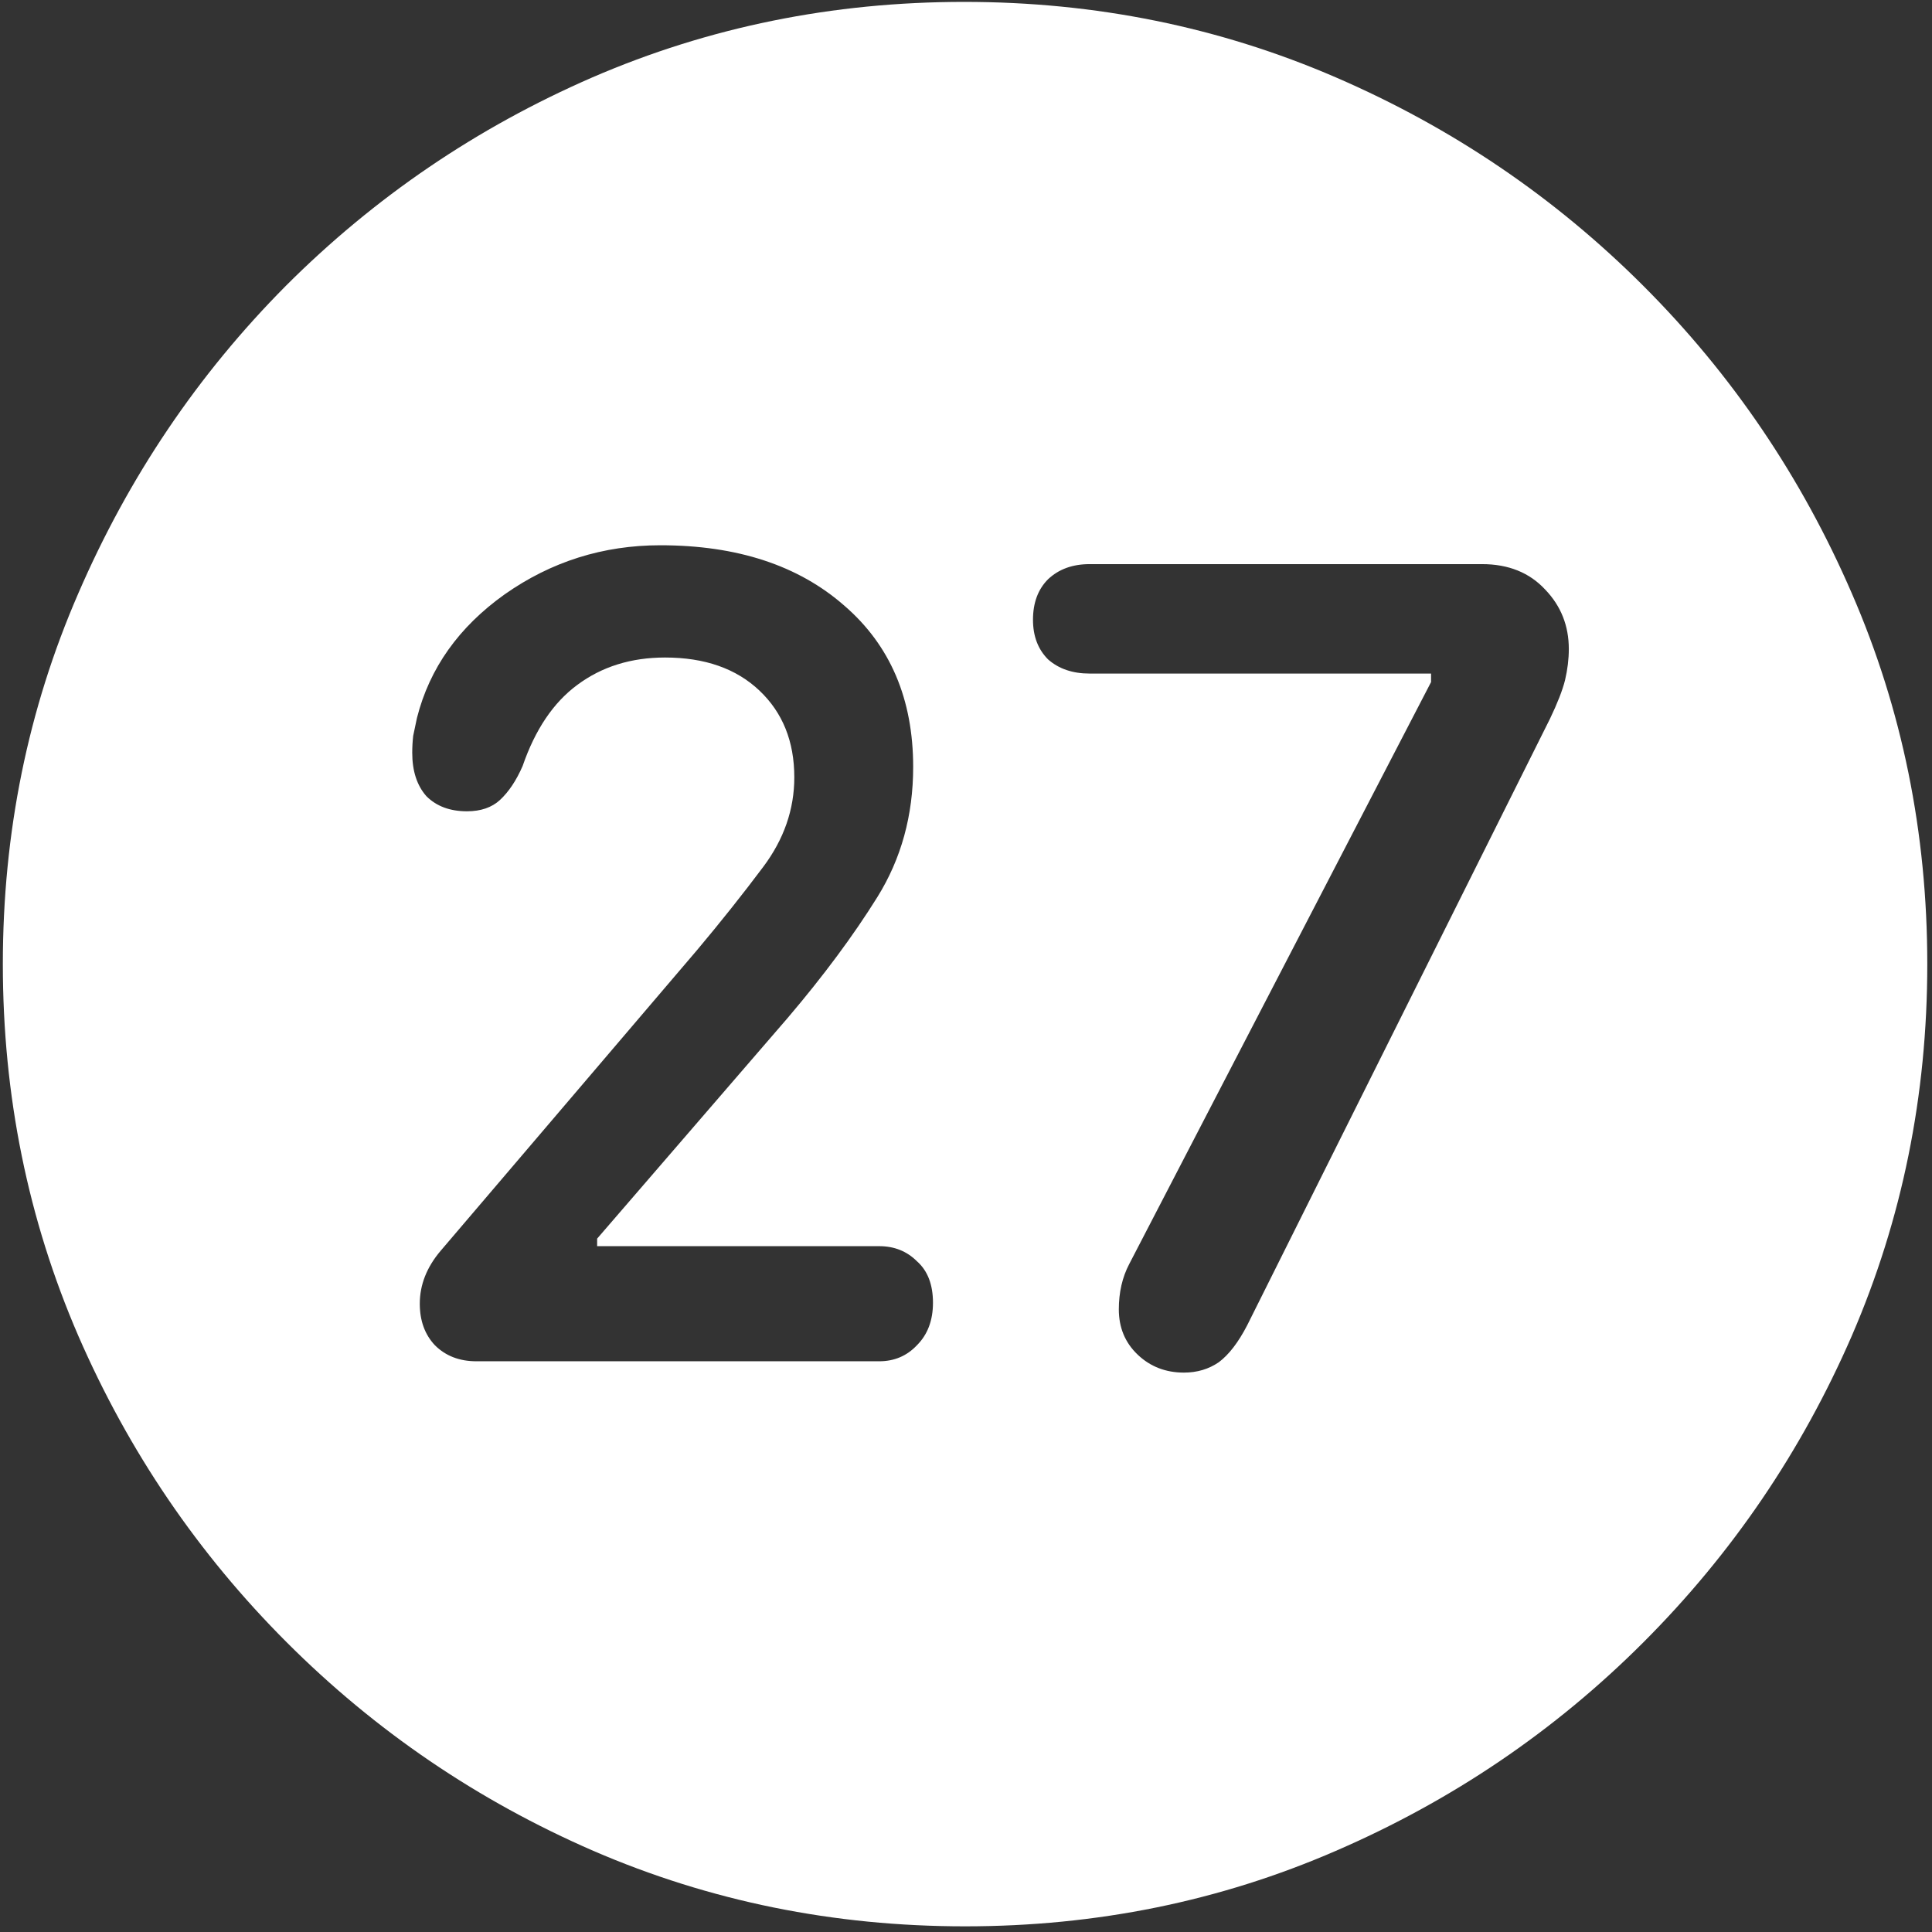 <svg width="128" height="128" viewBox="0 0 128 128" fill="none" xmlns="http://www.w3.org/2000/svg">
<rect x="0" y="0" width="128" height="128" fill="#333333" stroke="none"/>
<path d="M63.938 127.625C72.646 127.625 80.833 125.958 88.5 122.625C96.208 119.292 103 114.688 108.875 108.812C114.75 102.938 119.354 96.167 122.688 88.5C126.021 80.792 127.688 72.583 127.688 63.875C127.688 55.167 126.021 46.979 122.688 39.312C119.354 31.604 114.75 24.812 108.875 18.938C103 13.062 96.208 8.458 88.5 5.125C80.792 1.792 72.583 0.125 63.875 0.125C55.167 0.125 46.958 1.792 39.25 5.125C31.583 8.458 24.812 13.062 18.938 18.938C13.104 24.812 8.521 31.604 5.188 39.312C1.854 46.979 0.188 55.167 0.188 63.875C0.188 72.583 1.854 80.792 5.188 88.5C8.521 96.167 13.125 102.938 19 108.812C24.875 114.688 31.646 119.292 39.312 122.625C47.021 125.958 55.229 127.625 63.938 127.625ZM31.562 90.188C30.438 90.188 29.521 89.833 28.812 89.125C28.146 88.417 27.812 87.5 27.812 86.375C27.812 85.125 28.271 83.958 29.188 82.875L46.188 62.938C47.729 61.104 49.188 59.271 50.562 57.438C51.938 55.604 52.625 53.625 52.625 51.5C52.625 49.125 51.854 47.208 50.312 45.75C48.771 44.292 46.688 43.562 44.062 43.562C41.812 43.562 39.875 44.167 38.25 45.375C36.667 46.542 35.458 48.333 34.625 50.75C34.208 51.708 33.708 52.458 33.125 53C32.583 53.5 31.854 53.75 30.938 53.75C29.812 53.75 28.917 53.417 28.25 52.75C27.625 52.042 27.312 51.083 27.312 49.875C27.312 49.5 27.333 49.125 27.375 48.75C27.458 48.375 27.542 47.979 27.625 47.562C28.458 44.271 30.396 41.542 33.438 39.375C36.521 37.208 39.958 36.125 43.75 36.125C48.833 36.125 52.896 37.458 55.938 40.125C58.979 42.75 60.5 46.312 60.5 50.812C60.5 54.021 59.708 56.896 58.125 59.438C56.542 61.979 54.562 64.646 52.188 67.438L39.562 82.062V82.562H58.25C59.25 82.562 60.083 82.896 60.75 83.562C61.458 84.188 61.812 85.104 61.812 86.312C61.812 87.479 61.458 88.417 60.75 89.125C60.083 89.833 59.25 90.188 58.25 90.188H31.562ZM78.438 90.938C77.229 90.938 76.208 90.542 75.375 89.75C74.542 88.958 74.125 87.958 74.125 86.75C74.125 85.625 74.354 84.625 74.812 83.75L94.812 45.188V44.625H72.188C71.062 44.625 70.146 44.312 69.438 43.688C68.771 43.021 68.438 42.146 68.438 41.062C68.438 39.938 68.771 39.042 69.438 38.375C70.146 37.708 71.062 37.375 72.188 37.375H98.188C99.938 37.375 101.333 37.938 102.375 39.062C103.417 40.146 103.938 41.458 103.938 43C103.938 43.667 103.854 44.354 103.688 45.062C103.521 45.729 103.188 46.583 102.688 47.625L82.625 87.812C82.042 88.938 81.417 89.75 80.75 90.25C80.083 90.708 79.312 90.938 78.438 90.938Z" fill="white"/>
</svg>
